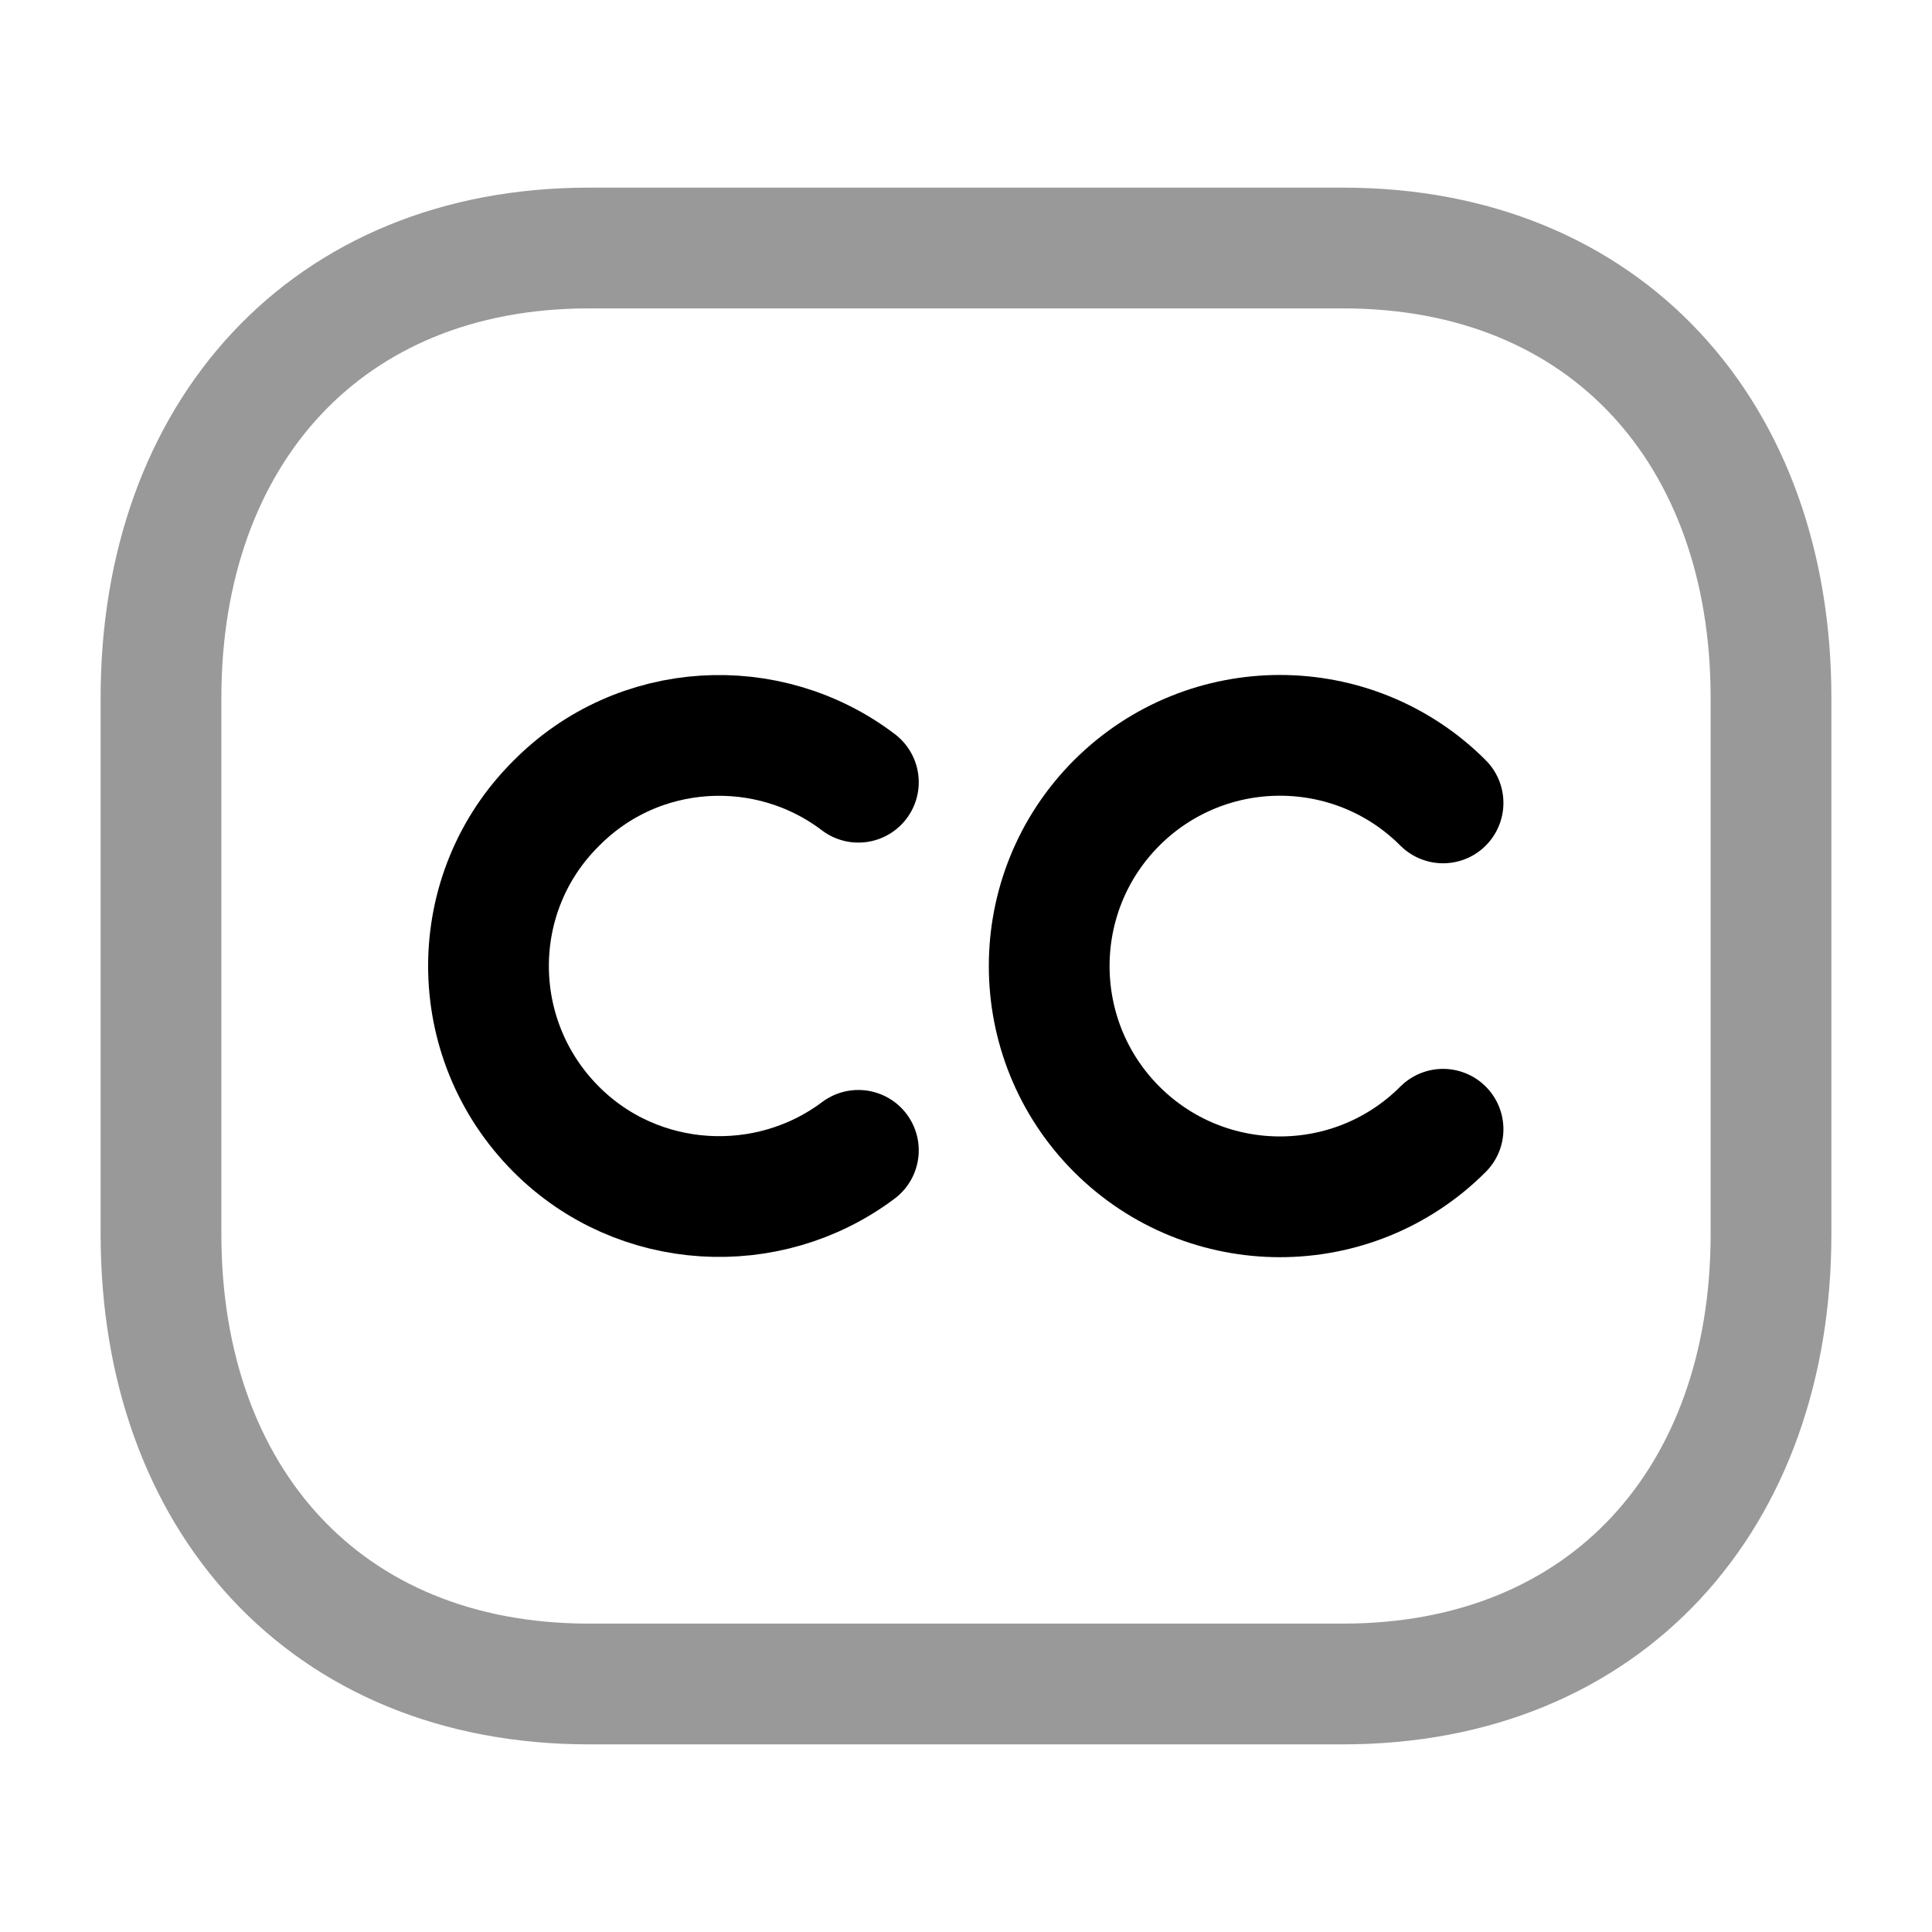 <svg width="24" height="24" viewBox="0 0 24 24" fill="none" xmlns="http://www.w3.org/2000/svg">
<path opacity="0.4" d="M7.314 3.081H16.685C19.961 3.081 22 5.393 22 8.666V15.334C22 18.607 19.961 20.919 16.684 20.919H7.314C4.038 20.919 2 18.607 2 15.334V8.666C2 5.393 4.048 3.081 7.314 3.081Z" stroke="black" stroke-width="1.5" stroke-linecap="round" stroke-linejoin="round"/>
<path d="M10.663 14.29C9.539 15.134 7.928 15.047 6.912 14.031C5.787 12.907 5.787 11.09 6.912 9.977C7.928 8.95 9.539 8.863 10.663 9.717" stroke="black" stroke-width="1.5" stroke-linecap="round" stroke-linejoin="round"/>
<path d="M17.926 9.974C16.808 8.855 14.992 8.855 13.872 9.974C12.754 11.093 12.754 12.908 13.872 14.028C14.992 15.147 16.808 15.147 17.926 14.028" stroke="black" stroke-width="1.5" stroke-linecap="round" stroke-linejoin="round"/>
</svg>